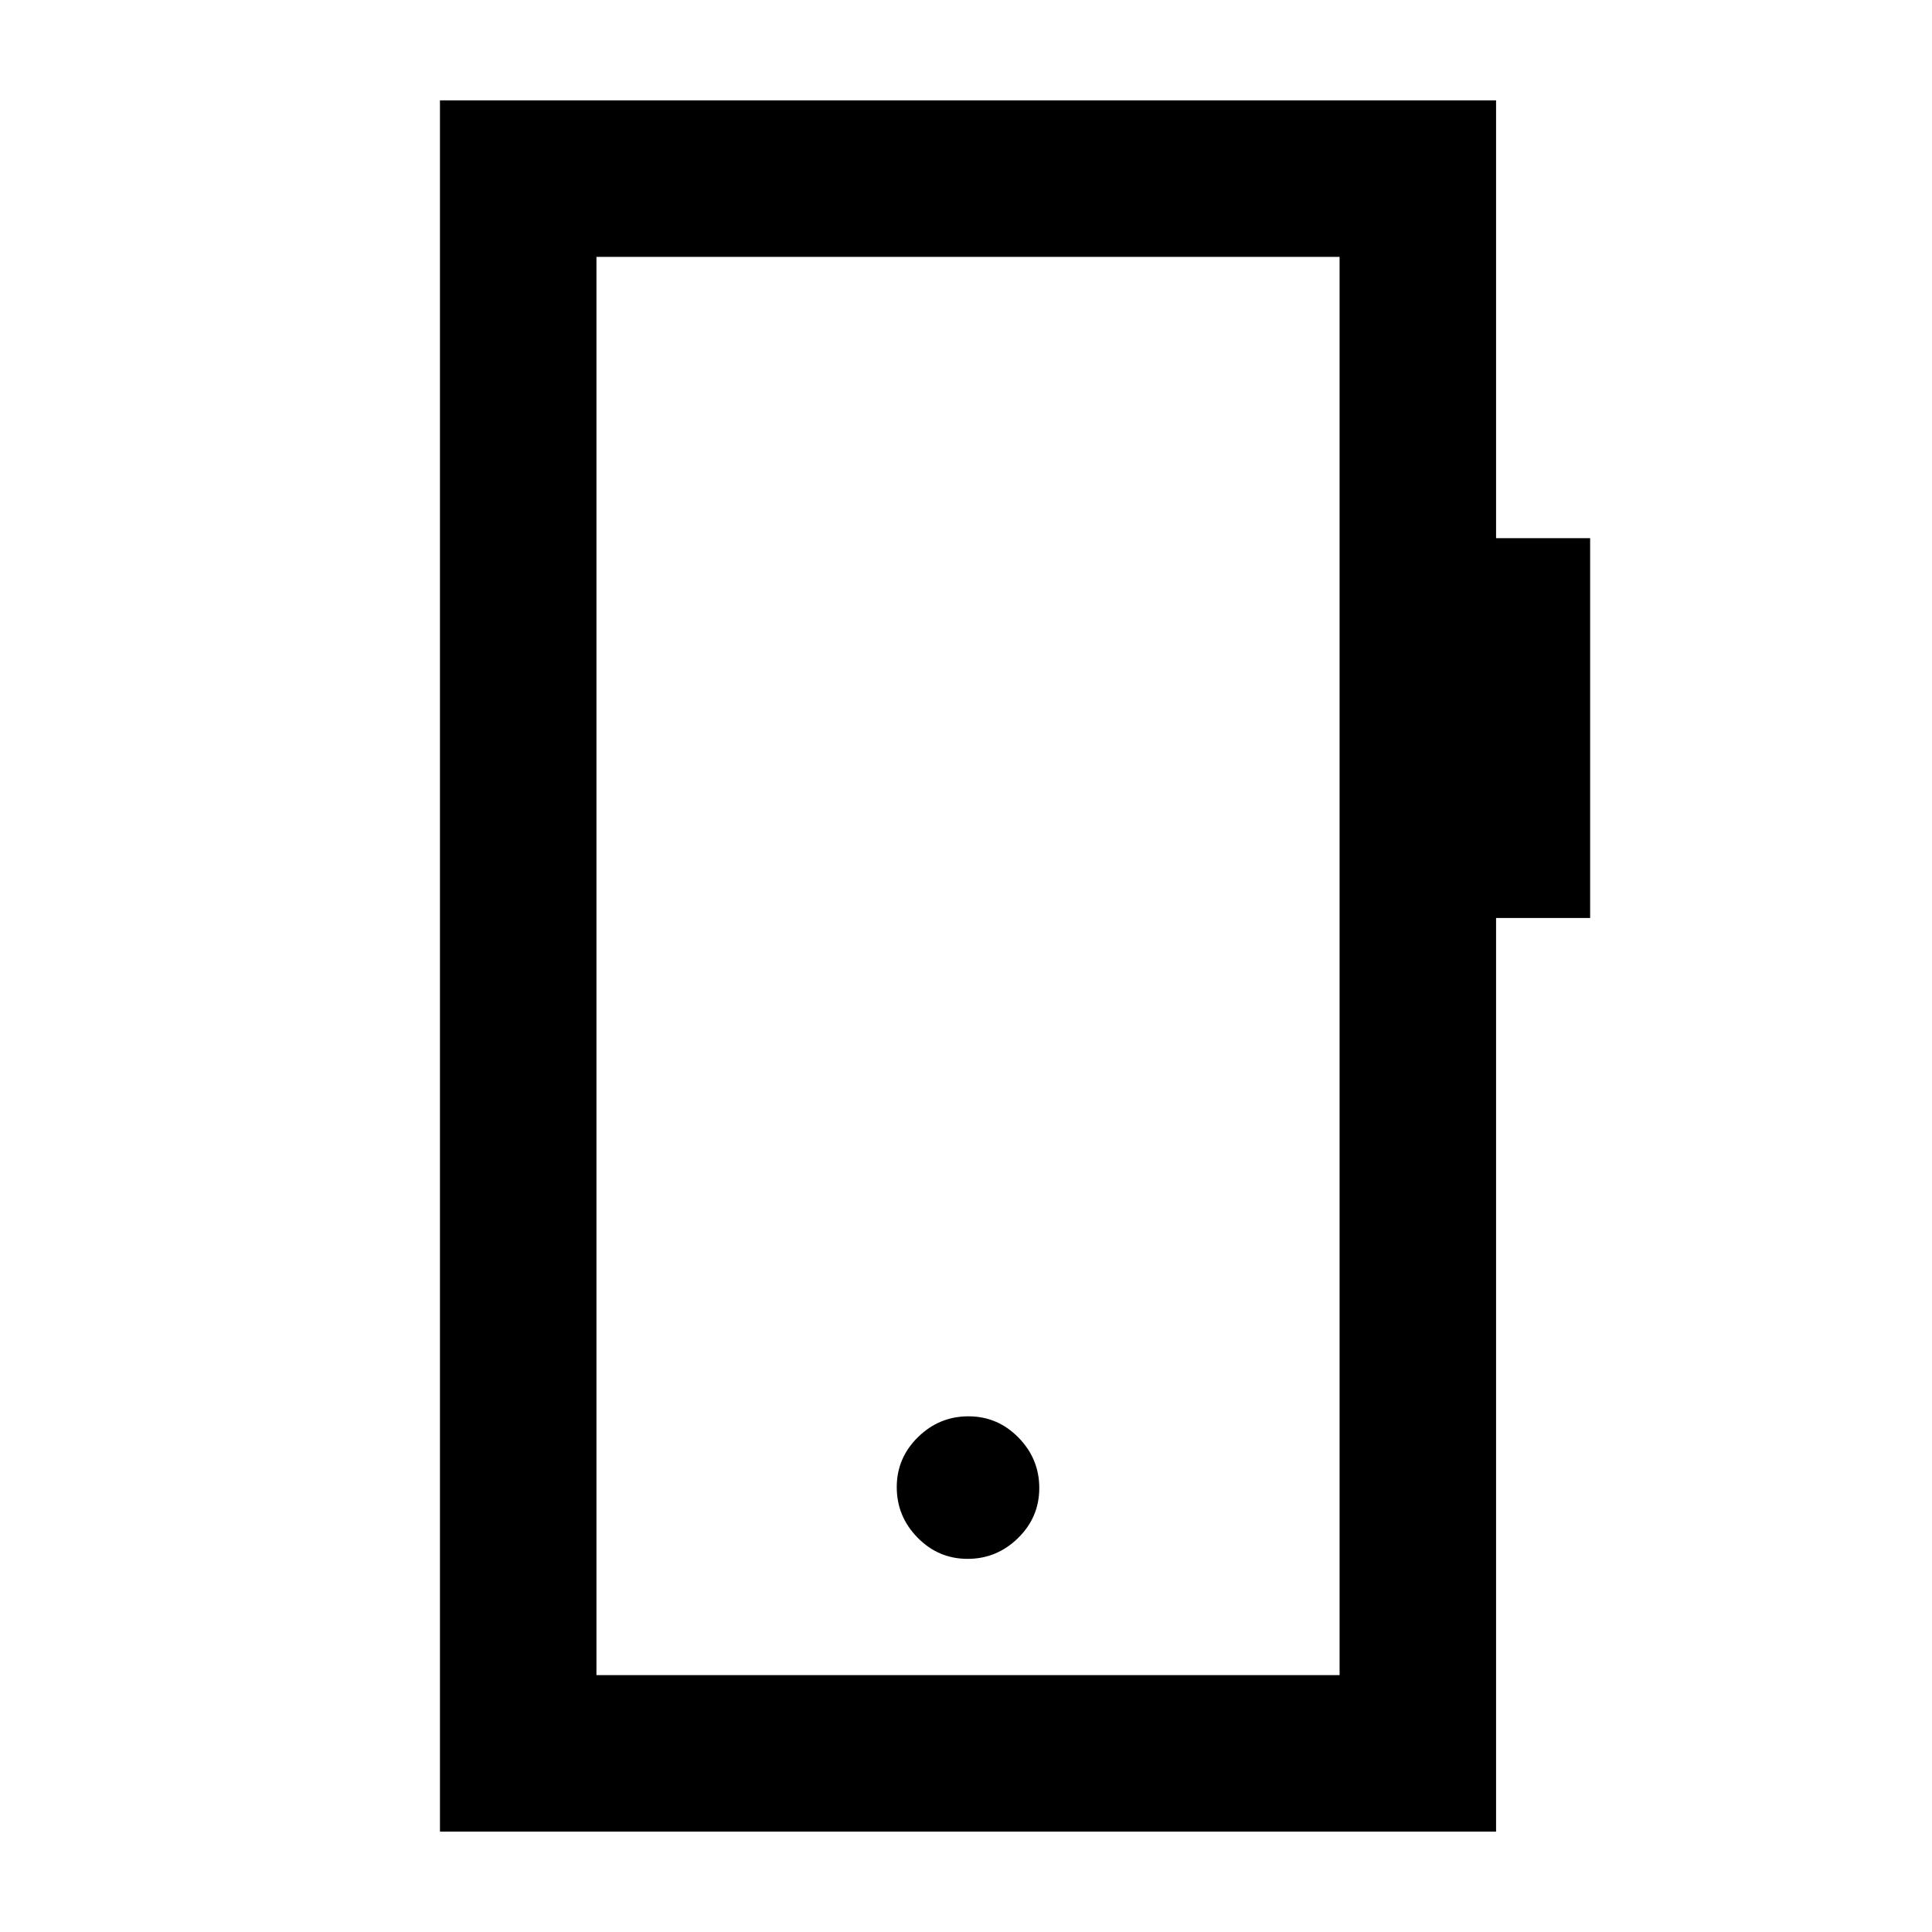<svg xmlns="http://www.w3.org/2000/svg" height="20" viewBox="0 -960 960 960" width="20"><path d="M480.79-185.41q14.52 0 25.07-10.34t10.55-24.87q0-14.52-10.34-25.07t-24.86-10.55q-14.52 0-25.07 10.34t-10.55 24.86q0 14.53 10.34 25.08 10.34 10.55 24.86 10.55ZM218.61-49.87v-860.26h524.78v217.56h46.74v188.72h-46.74v453.98H218.61Zm77.76-77.76h369.26v-704.74H296.37v704.74Zm0 0v-704.74 704.74Z"/></svg>